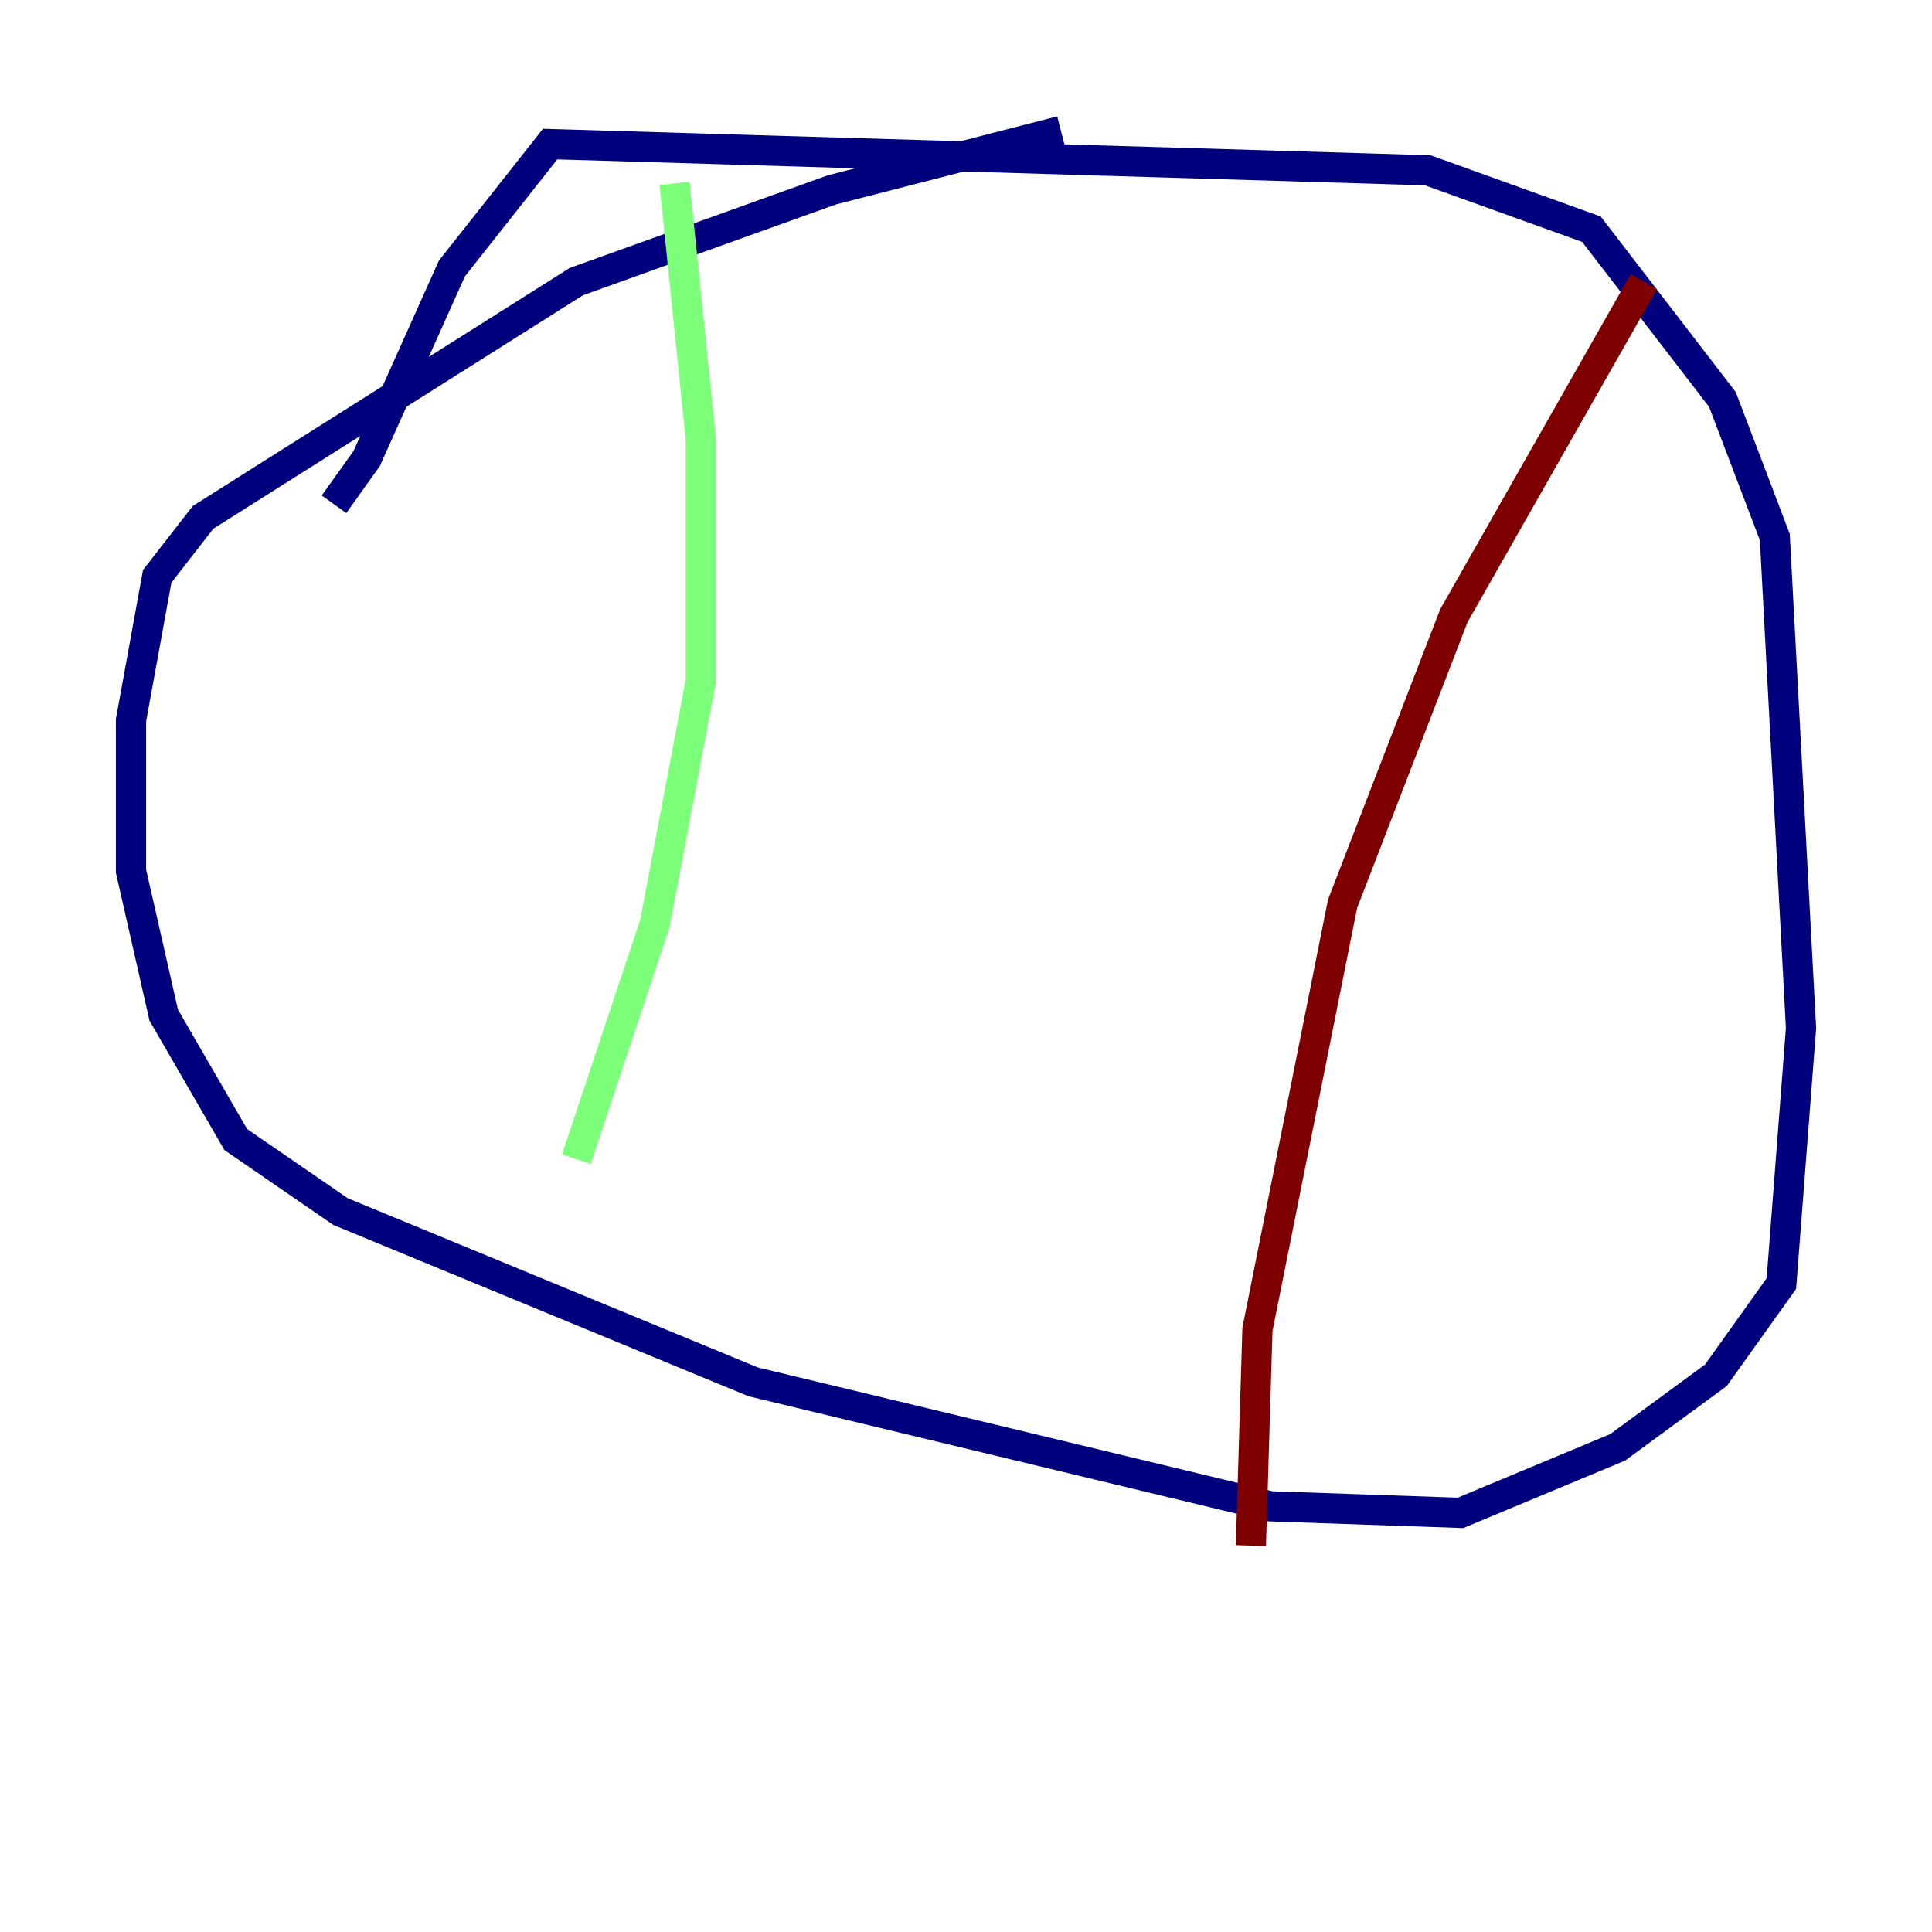 <?xml version="1.0" encoding="utf-8" ?>
<svg baseProfile="tiny" height="128" version="1.2" viewBox="0,0,128,128" width="128" xmlns="http://www.w3.org/2000/svg" xmlns:ev="http://www.w3.org/2001/xml-events" xmlns:xlink="http://www.w3.org/1999/xlink"><defs /><polyline fill="none" points="70.291,8.678 55.105,12.583 38.183,18.658 13.451,34.278 10.414,38.183 8.678,47.729 8.678,57.709 10.848,67.254 15.62,75.498 22.563,80.271 49.898,91.552 84.176,99.797 96.759,100.231 107.173,95.891 113.681,91.119 118.02,85.044 119.322,68.122 117.586,35.58 114.115,26.468 105.437,15.186 94.59,11.281 36.447,9.546 29.939,17.79 24.298,30.373 22.129,33.41" stroke="#00007f" stroke-width="2" /><polyline fill="none" points="44.691,12.149 46.427,29.071 46.427,45.125 43.39,61.18 38.183,76.8" stroke="#7cff79" stroke-width="2" /><polyline fill="none" points="108.909,18.658 96.325,40.786 88.949,59.878 83.308,88.081 82.875,102.4" stroke="#7f0000" stroke-width="2" /></svg>